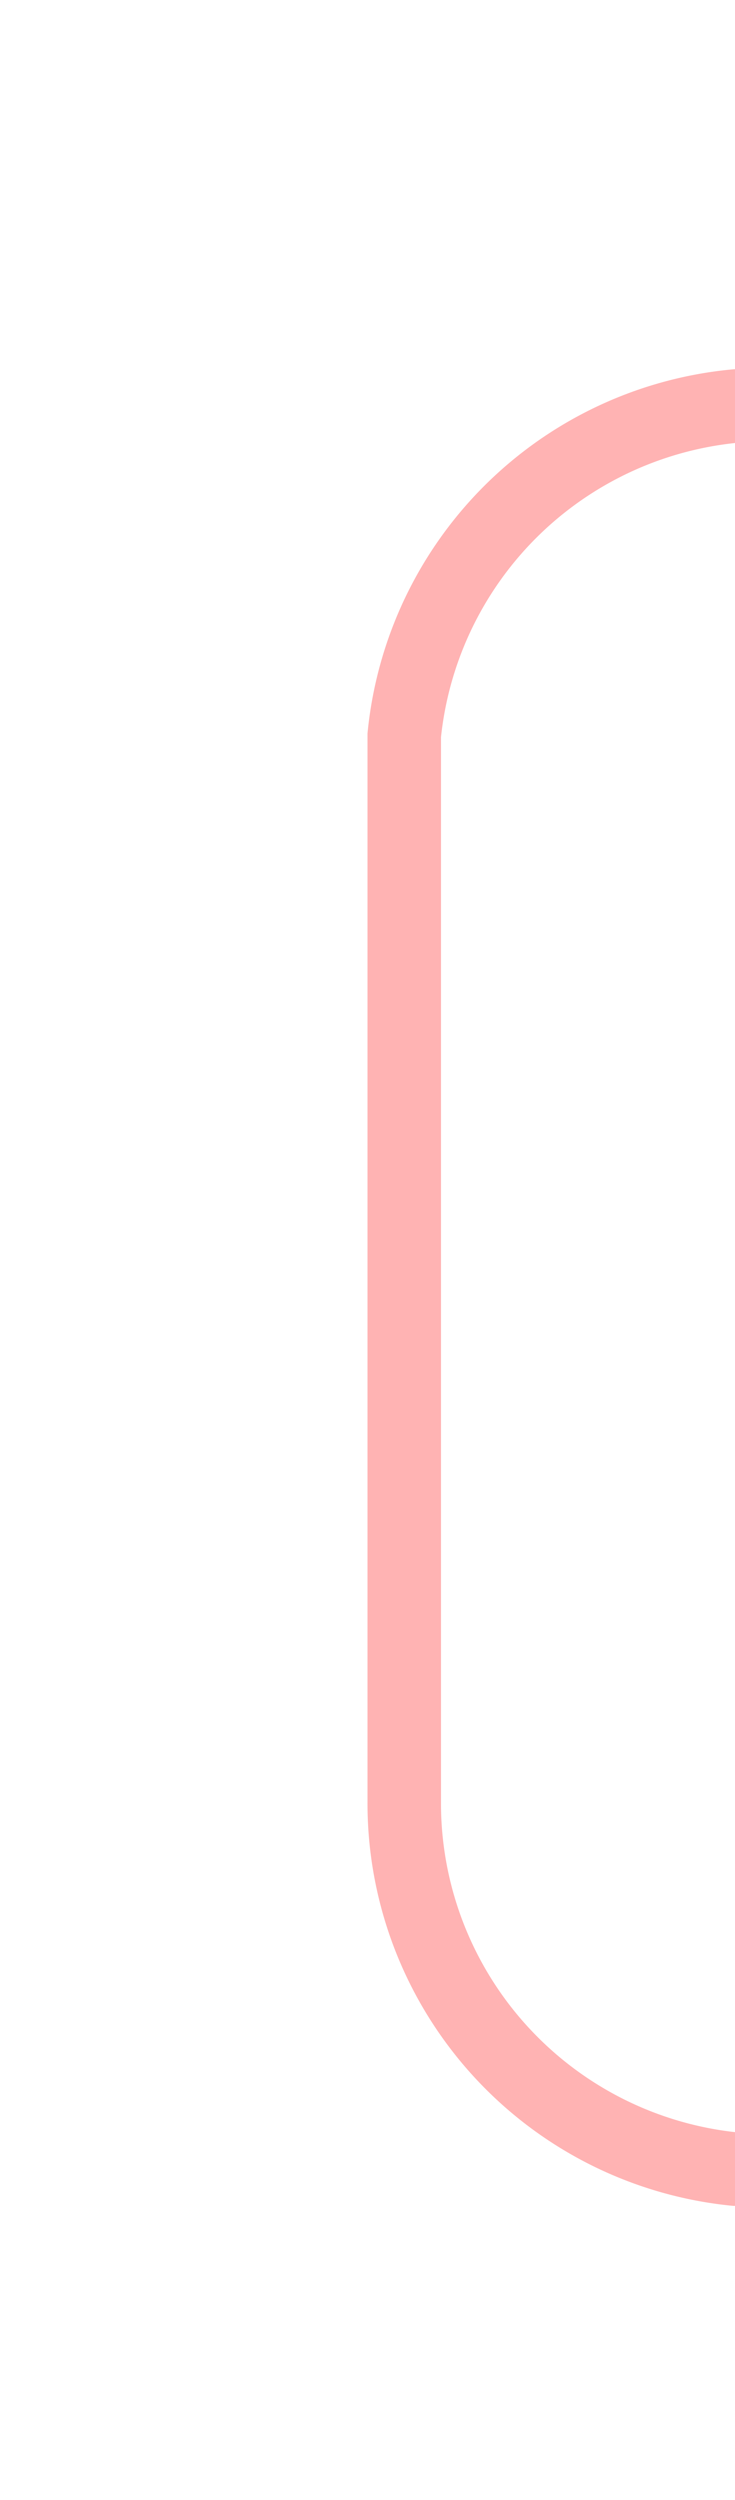 ﻿<?xml version="1.0" encoding="utf-8"?>
<svg version="1.1" xmlns:xlink="http://www.w3.org/1999/xlink" width="10px" height="34px" preserveAspectRatio="xMidYMin meet" viewBox="156 135  8 34" xmlns="http://www.w3.org/2000/svg">
  <path d="M 174 164.5  L 165 164.5  A 5 5 0 0 1 160.5 159.5 L 160.5 145  A 5 5 0 0 1 165.5 140.5 L 245 140.5  A 5 5 0 0 1 250.5 145.5 L 250.5 158  A 5 5 0 0 1 245.5 163.5 L 240 163.5  " stroke-width="1" stroke="#ff0000" fill="none" stroke-opacity="0.298" />
  <path d="M 241 169  L 241 158  L 240 158  L 240 169  L 241 169  Z " fill-rule="nonzero" fill="#ff0000" stroke="none" fill-opacity="0.298" />
</svg>